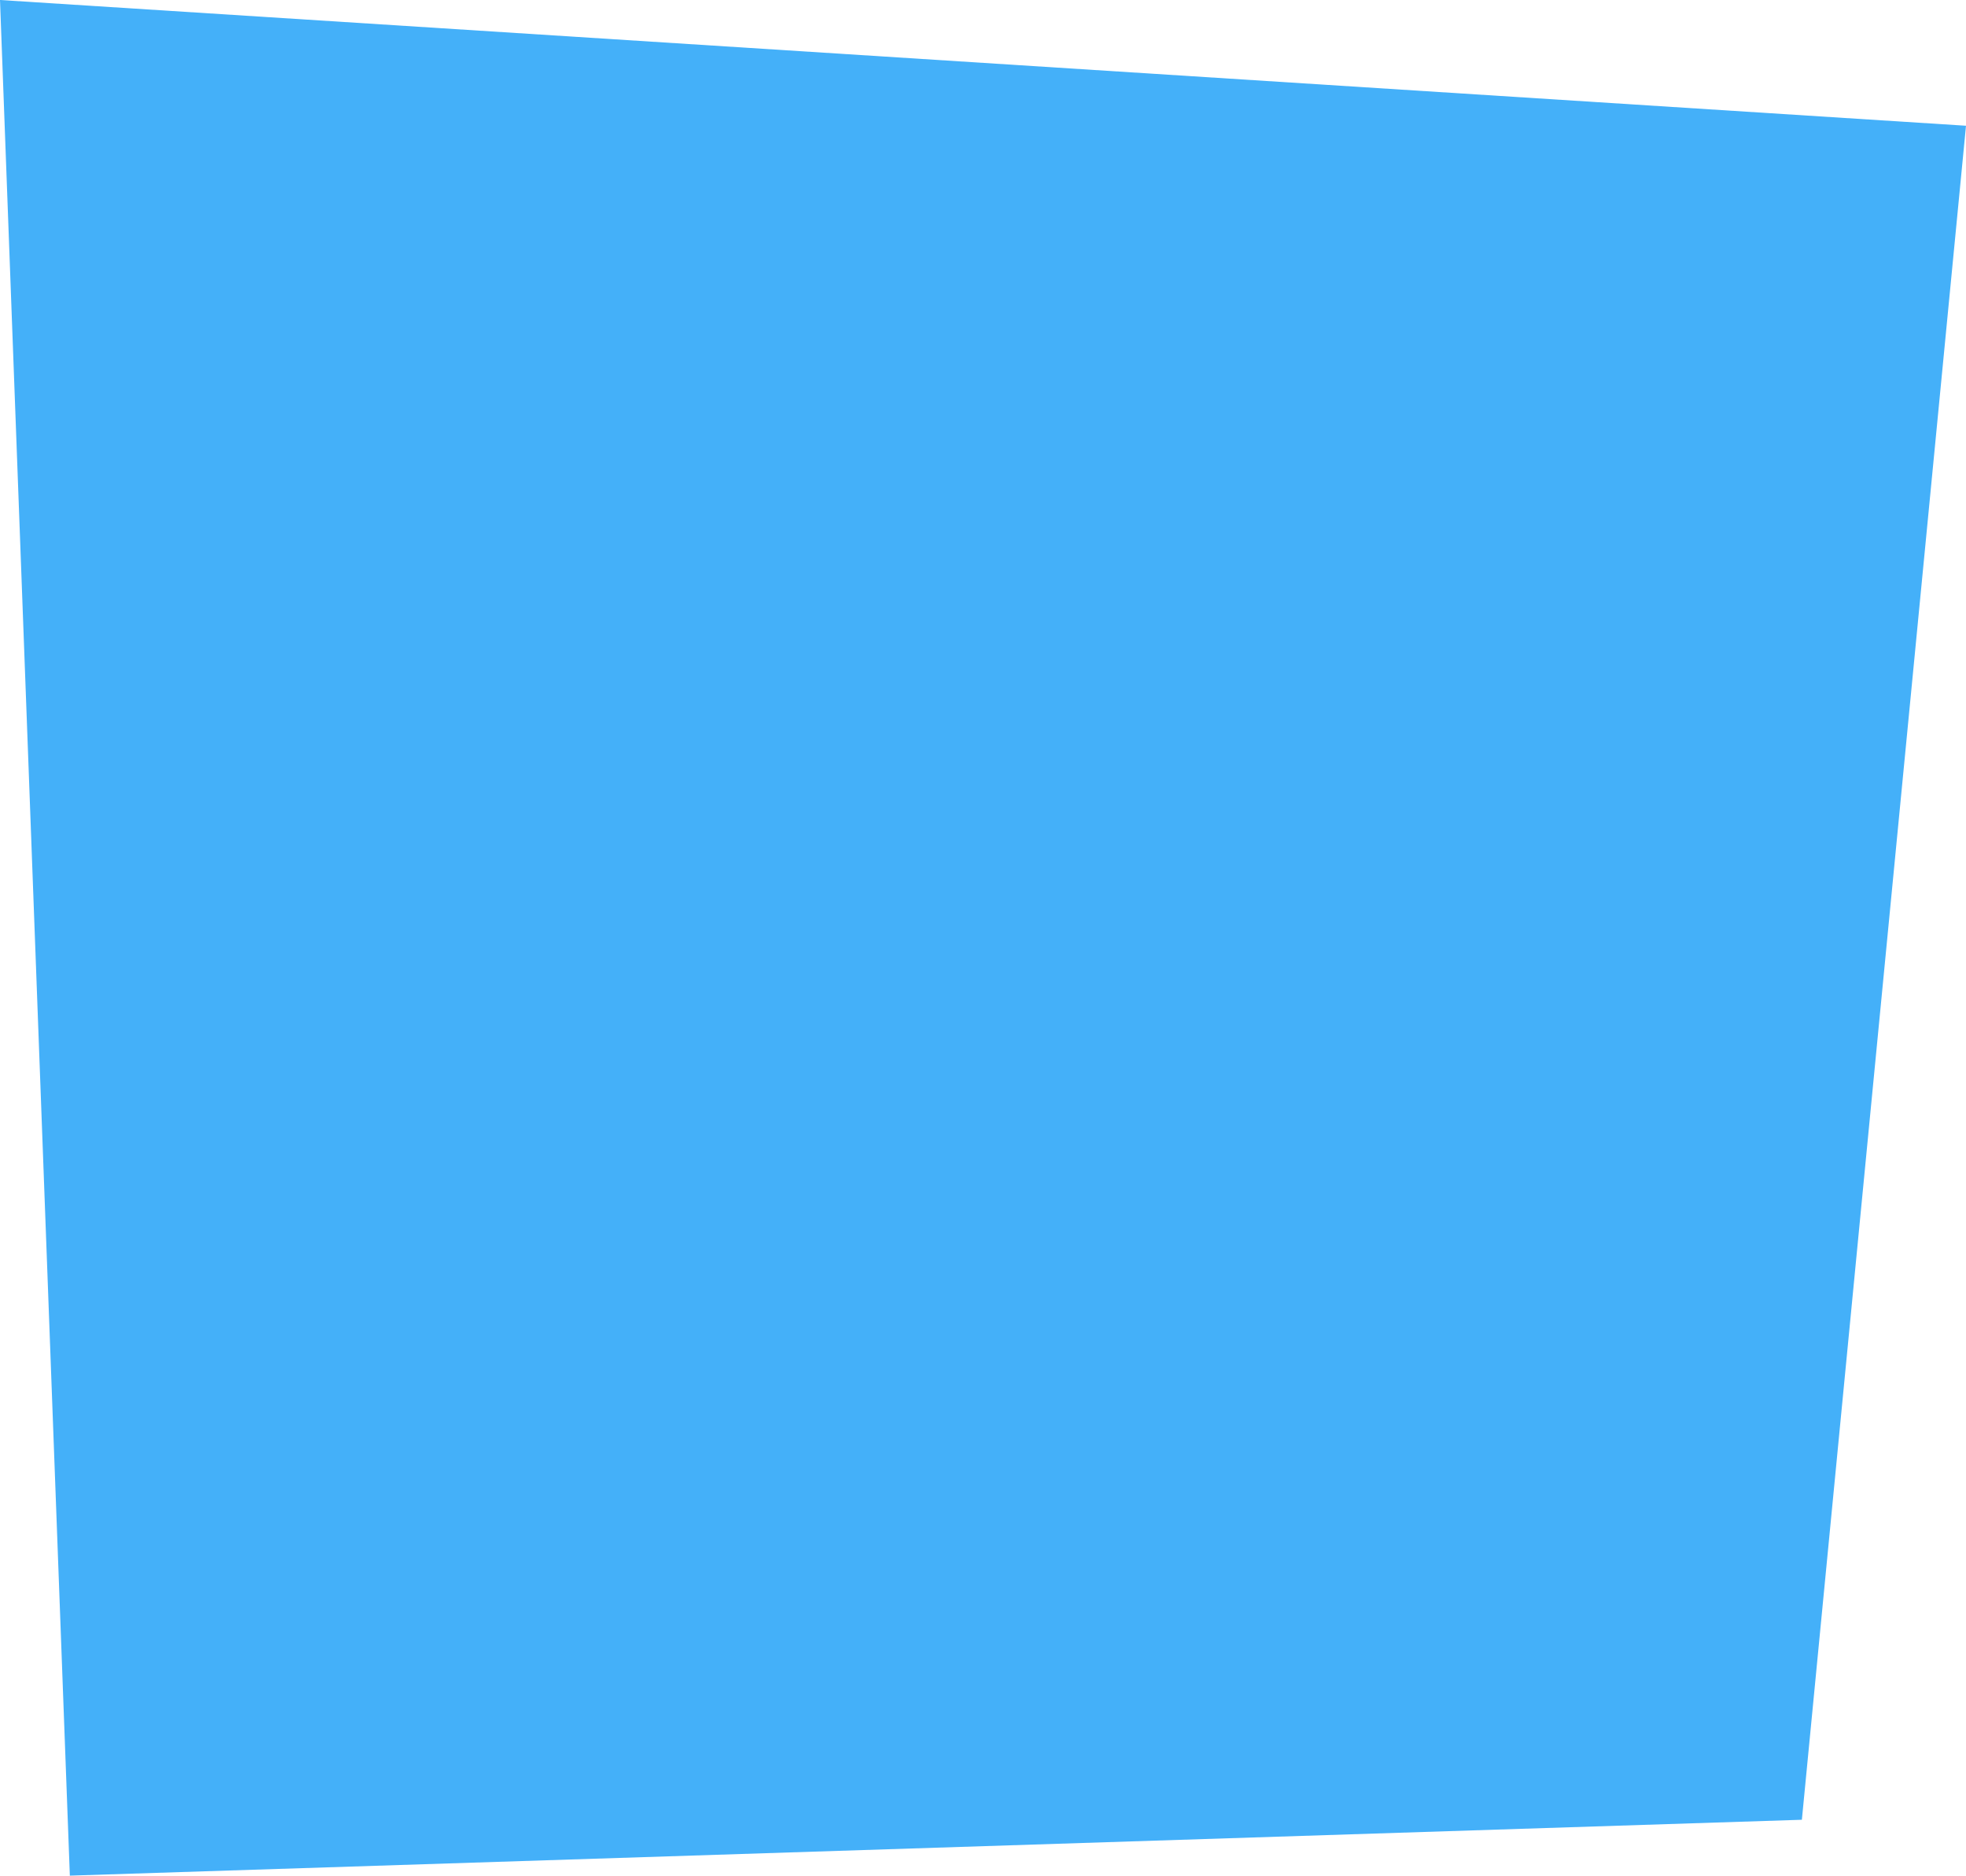 <?xml version="1.0" encoding="UTF-8" standalone="no"?>
<svg xmlns:xlink="http://www.w3.org/1999/xlink" height="26.85px" width="28.15px" xmlns="http://www.w3.org/2000/svg">
  <g transform="matrix(1.0, 0.0, 0.0, 1.0, 14.2, 13.45)">
    <path d="M-14.2 -13.45 L13.95 -11.65 11.6 12.6 -13.2 13.4 -14.2 -13.45" fill="#42aff9" fill-opacity="0.988" fill-rule="evenodd" stroke="none"/>
  </g>
</svg>
